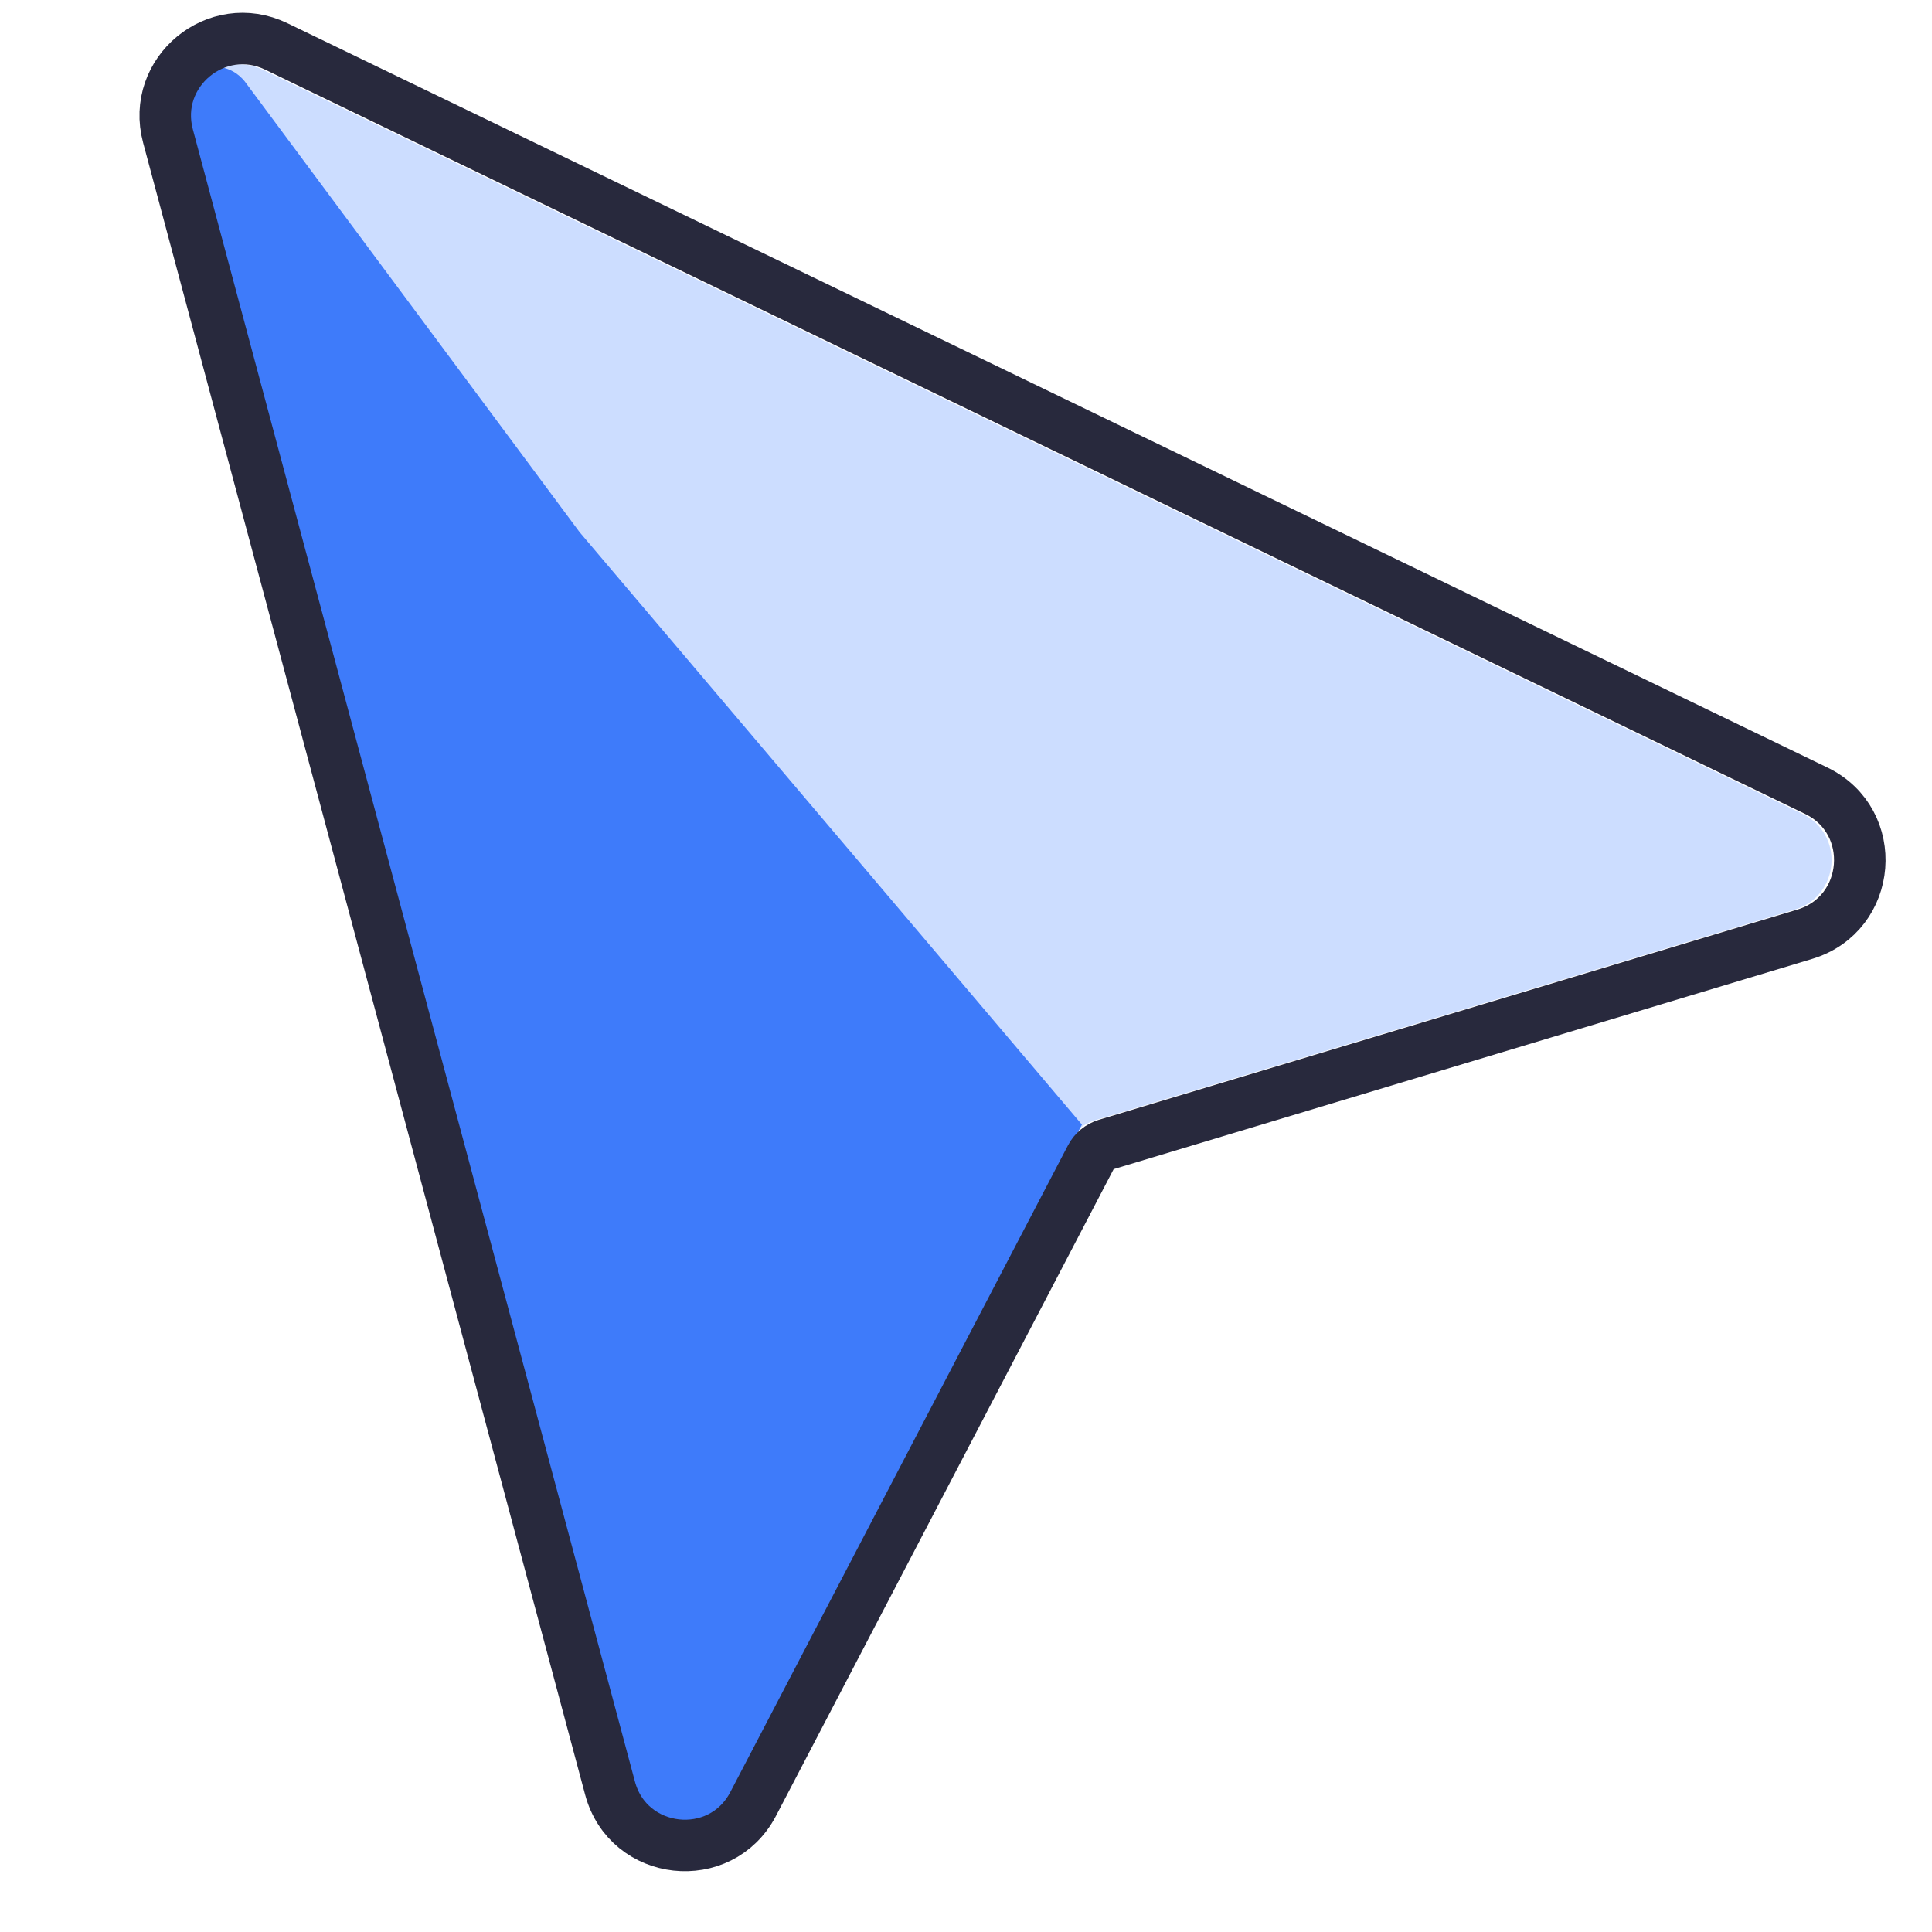 <svg width="32" height="32" viewBox="0 0 32 32" fill="none" xmlns="http://www.w3.org/2000/svg">
<g clip-path="url(#clip0_3729_3638)">
<path d="M3.153 2.142C2.964 1.436 3.691 0.835 4.349 1.153L29.854 13.48C30.555 13.818 30.474 14.841 29.729 15.065L18.158 18.548C17.938 18.614 17.754 18.766 17.648 18.97L12.056 29.681C11.696 30.371 10.676 30.259 10.475 29.507L3.153 2.142Z" fill="#CCDDFF"/>
<path d="M2.931 1.926C2.748 1.254 3.612 0.808 4.053 1.347V1.347L9.6 8.814L17.92 18.627L12.098 29.907C11.742 30.598 10.722 30.49 10.517 29.74L2.931 1.926Z" fill="#3E7BFA"/>
<path d="M30.081 13.096L4.576 0.769C3.59 0.292 2.499 1.194 2.782 2.252L10.104 29.617C10.406 30.745 11.935 30.913 12.475 29.879L18.067 19.168C18.12 19.066 18.212 18.99 18.323 18.956L29.893 15.474C31.01 15.137 31.132 13.603 30.081 13.096Z" stroke="#28293D" stroke-width="0.853"/>
</g>
<defs>
<clipPath id="clip0_3729_3638">
<rect width="32" height="32" fill="white"/>
</clipPath>
</defs>
</svg>
